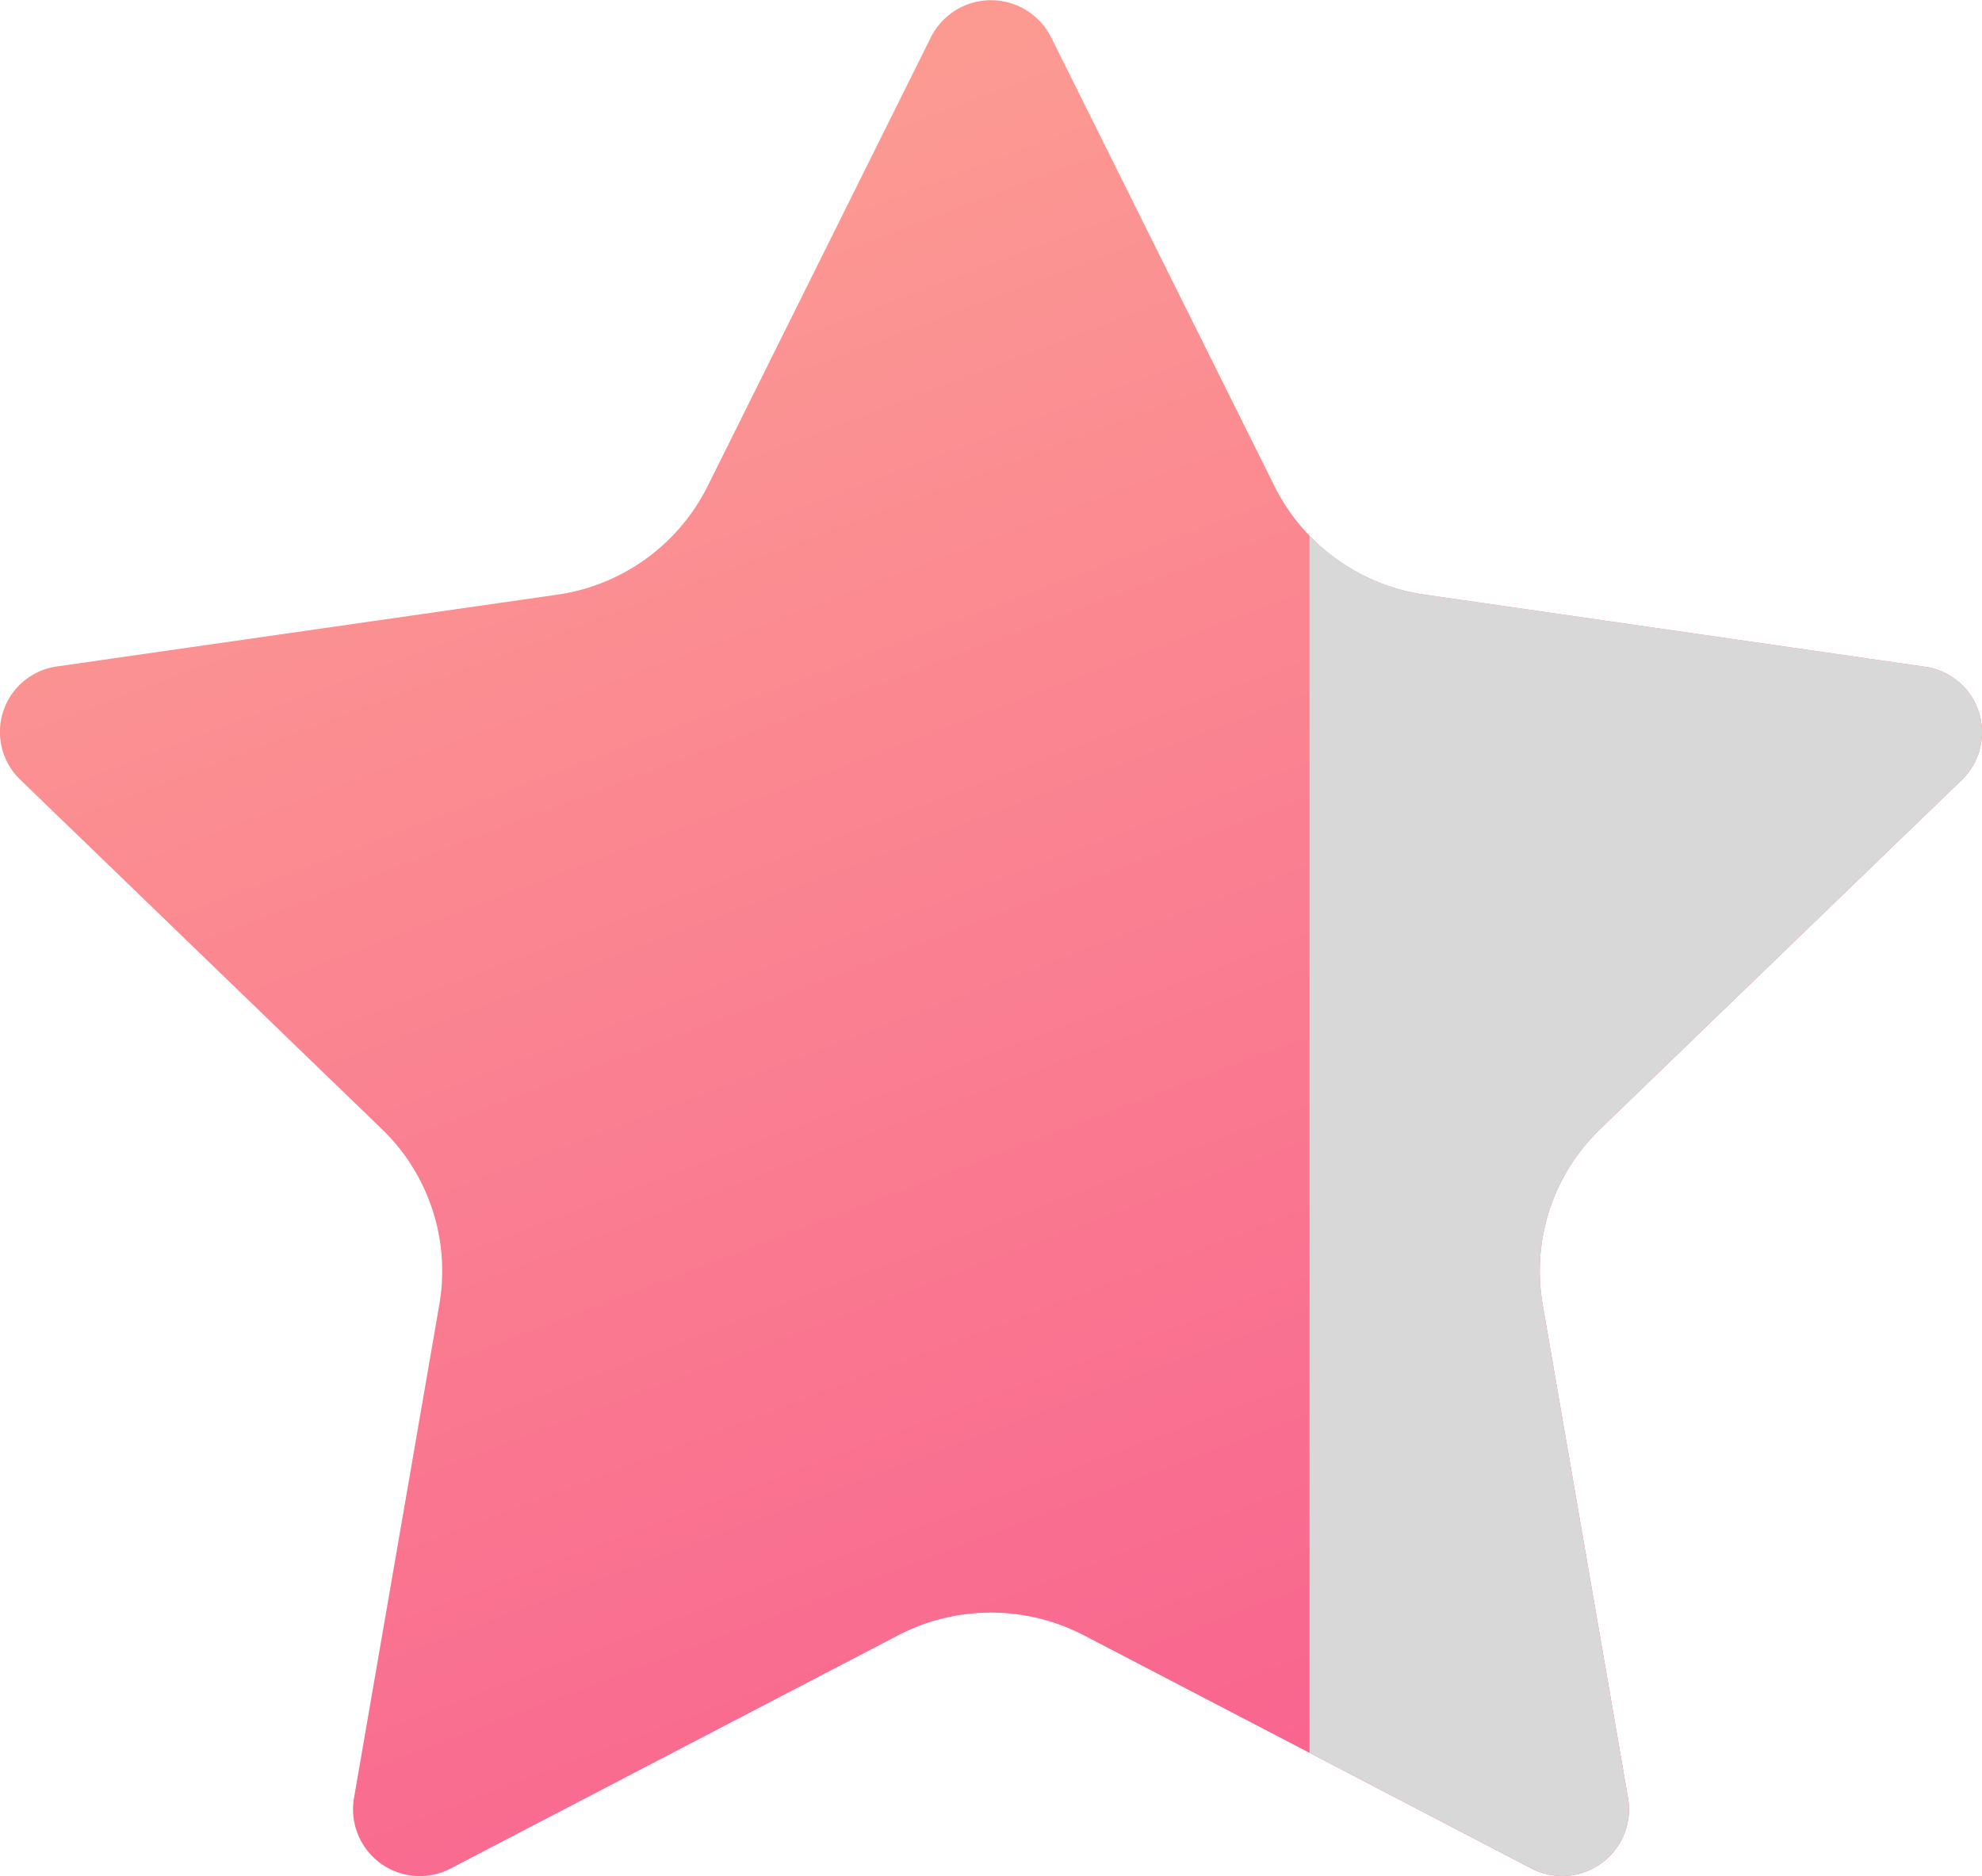 <svg id="Rectangle" xmlns="http://www.w3.org/2000/svg" xmlns:xlink="http://www.w3.org/1999/xlink" width="56" height="53" viewBox="0 0 56 53">
  <defs>
    <linearGradient id="linear-gradient" x1="0.257" y1="0.112" x2="0.619" y2="1" gradientUnits="objectBoundingBox">
      <stop offset="0" stop-color="#fb8177"/>
      <stop offset="1" stop-color="#f73b73"/>
    </linearGradient>
    <clipPath id="clip-path">
      <path id="Mask" d="M29.694,1.044,36.01,13.735A5.64,5.64,0,0,0,40.258,16.8l14.123,2.035a1.869,1.869,0,0,1,1.046,3.2L45.209,31.9a5.569,5.569,0,0,0-1.623,4.953L46,50.806a1.886,1.886,0,0,1-2.741,1.974L30.626,46.2a5.686,5.686,0,0,0-5.251,0L12.743,52.781A1.886,1.886,0,0,1,10,50.806l2.412-13.948A5.567,5.567,0,0,0,10.792,31.9L.572,22.026a1.869,1.869,0,0,1,1.047-3.2L15.742,16.8a5.641,5.641,0,0,0,4.249-3.061L26.306,1.044a1.9,1.9,0,0,1,3.387,0" opacity="0.8" fill="url(#linear-gradient)"/>
    </clipPath>
  </defs>
  <path id="Mask-2" data-name="Mask" d="M29.694,1.044,36.01,13.735A5.64,5.64,0,0,0,40.258,16.8l14.123,2.035a1.869,1.869,0,0,1,1.046,3.2L45.209,31.9a5.569,5.569,0,0,0-1.623,4.953L46,50.806a1.886,1.886,0,0,1-2.741,1.974L30.626,46.2a5.686,5.686,0,0,0-5.251,0L12.743,52.781A1.886,1.886,0,0,1,10,50.806l2.412-13.948A5.567,5.567,0,0,0,10.792,31.9L.572,22.026a1.869,1.869,0,0,1,1.047-3.2L15.742,16.8a5.641,5.641,0,0,0,4.249-3.061L26.306,1.044a1.9,1.9,0,0,1,3.387,0" opacity="0.8" fill="url(#linear-gradient)"/>
  <g id="Rectangle-2" data-name="Rectangle" clip-path="url(#clip-path)">
    <rect id="Rectangle-3" data-name="Rectangle" width="39" height="71" transform="translate(37 -3)" fill="#d8d8d8"/>
  </g>
</svg>
